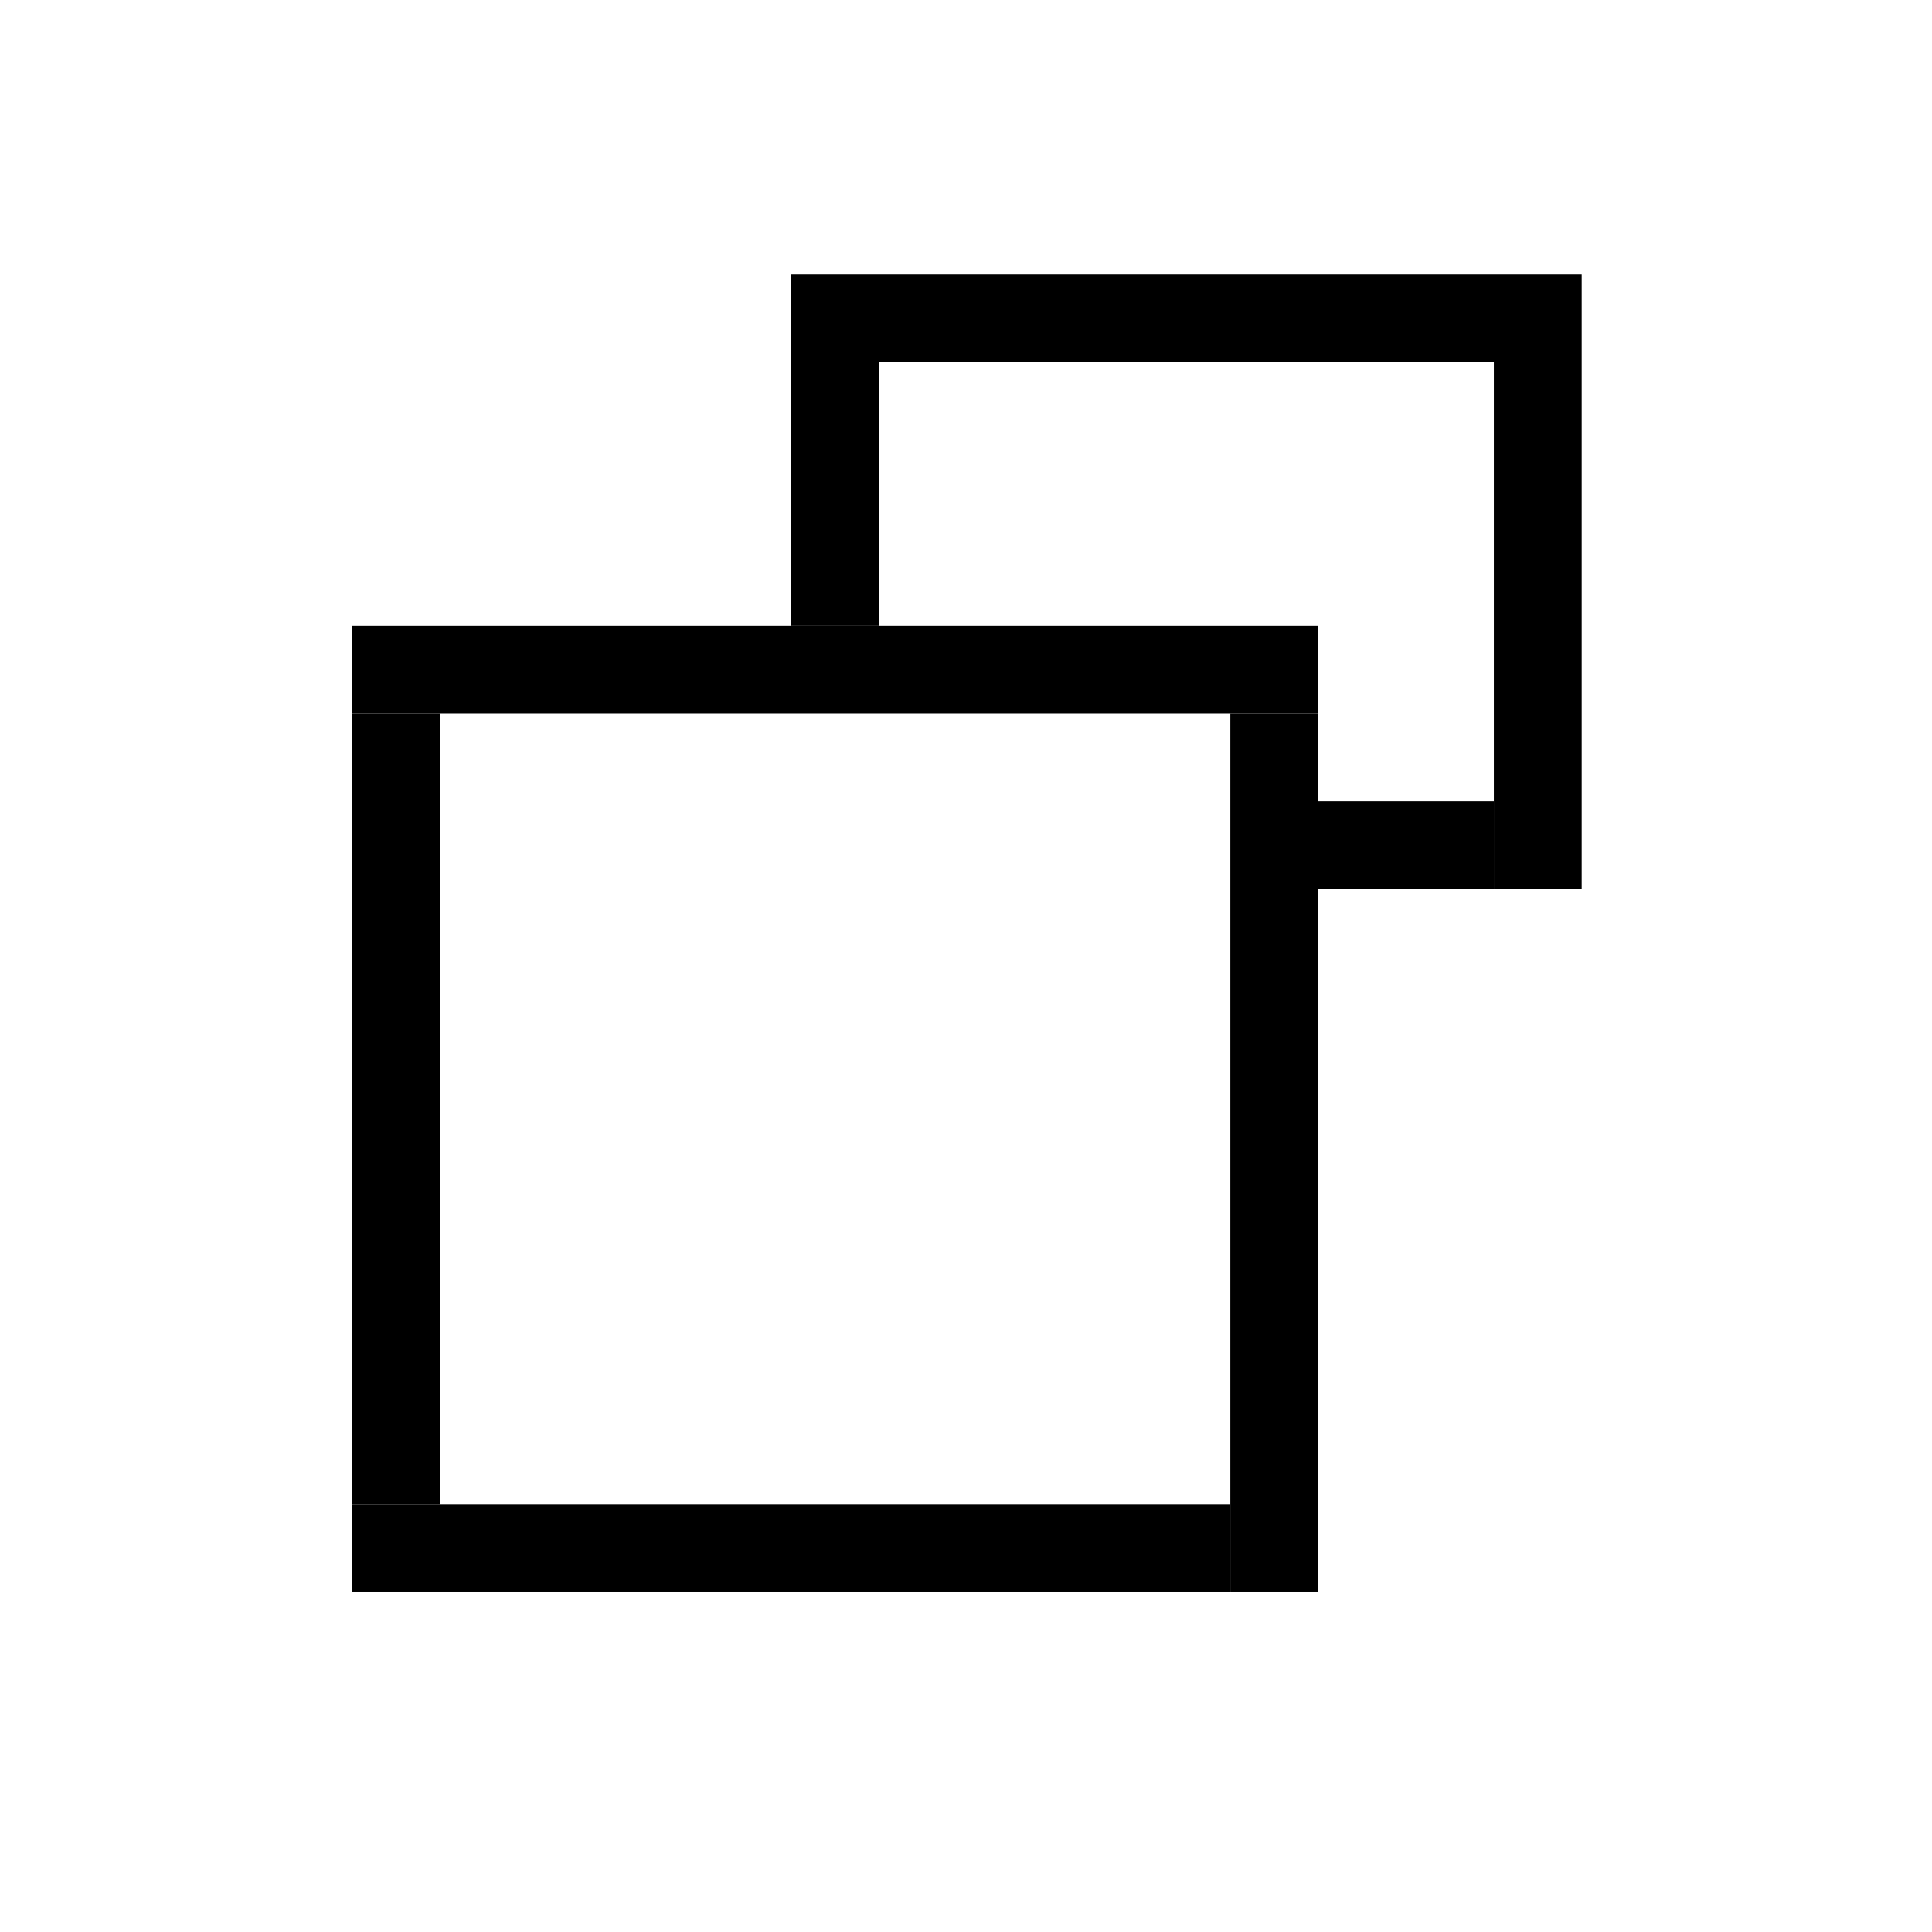<?xml version="1.0" encoding="UTF-8" standalone="no"?>
<svg viewBox="0 0 50 50"
 xmlns="http://www.w3.org/2000/svg" xmlns:xlink="http://www.w3.org/1999/xlink" version="1.2" baseProfile="tiny">
<title>Qt SVG Document</title>
<desc>Generated with Qt</desc>
<defs>
</defs>
<g fill="none" stroke="black" stroke-width="1" fill-rule="evenodd" stroke-linecap="square" stroke-linejoin="bevel" >

<g fill="#000000" fill-opacity="1" stroke="none" transform="matrix(2.273,0,0,2.273,-166.457,-2373.34)"
font-family="Noto Sans" font-size="10" font-weight="400" font-style="normal" 
>
<rect x="77.241" y="1051.27" width="11" height="1"/>
</g>

<g fill="#000000" fill-opacity="1" stroke="none" transform="matrix(2.273,0,0,2.273,-166.457,-2373.34)"
font-family="Noto Sans" font-size="10" font-weight="400" font-style="normal" 
>
<rect x="77.241" y="1052.27" width="1" height="9"/>
</g>

<g fill="#000000" fill-opacity="1" stroke="none" transform="matrix(2.273,0,0,2.273,-166.457,-2373.34)"
font-family="Noto Sans" font-size="10" font-weight="400" font-style="normal" 
>
<rect x="77.241" y="1061.27" width="10" height="1"/>
</g>

<g fill="#000000" fill-opacity="1" stroke="none" transform="matrix(2.273,0,0,2.273,-166.457,-2373.34)"
font-family="Noto Sans" font-size="10" font-weight="400" font-style="normal" 
>
<rect x="87.241" y="1052.27" width="1" height="10"/>
</g>

<g fill="#000000" fill-opacity="1" stroke="none" transform="matrix(2.273,0,0,2.273,-166.457,-2373.34)"
font-family="Noto Sans" font-size="10" font-weight="400" font-style="normal" 
>
<rect x="82.241" y="1047.27" width="1" height="4"/>
</g>

<g fill="#000000" fill-opacity="1" stroke="none" transform="matrix(2.273,0,0,2.273,-166.457,-2373.34)"
font-family="Noto Sans" font-size="10" font-weight="400" font-style="normal" 
>
<rect x="83.241" y="1047.27" width="8" height="1"/>
</g>

<g fill="#000000" fill-opacity="1" stroke="none" transform="matrix(2.273,0,0,2.273,-166.457,-2373.34)"
font-family="Noto Sans" font-size="10" font-weight="400" font-style="normal" 
>
<rect x="90.241" y="1048.27" width="1" height="6"/>
</g>

<g fill="#000000" fill-opacity="1" stroke="none" transform="matrix(2.273,0,0,2.273,-166.457,-2373.34)"
font-family="Noto Sans" font-size="10" font-weight="400" font-style="normal" 
>
<rect x="88.241" y="1053.27" width="2" height="1"/>
</g>

<g fill="none" stroke="#000000" stroke-opacity="1" stroke-width="1" stroke-linecap="square" stroke-linejoin="bevel" transform="matrix(1,0,0,1,0,0)"
font-family="Noto Sans" font-size="10" font-weight="400" font-style="normal" 
>
</g>
</g>
</svg>
